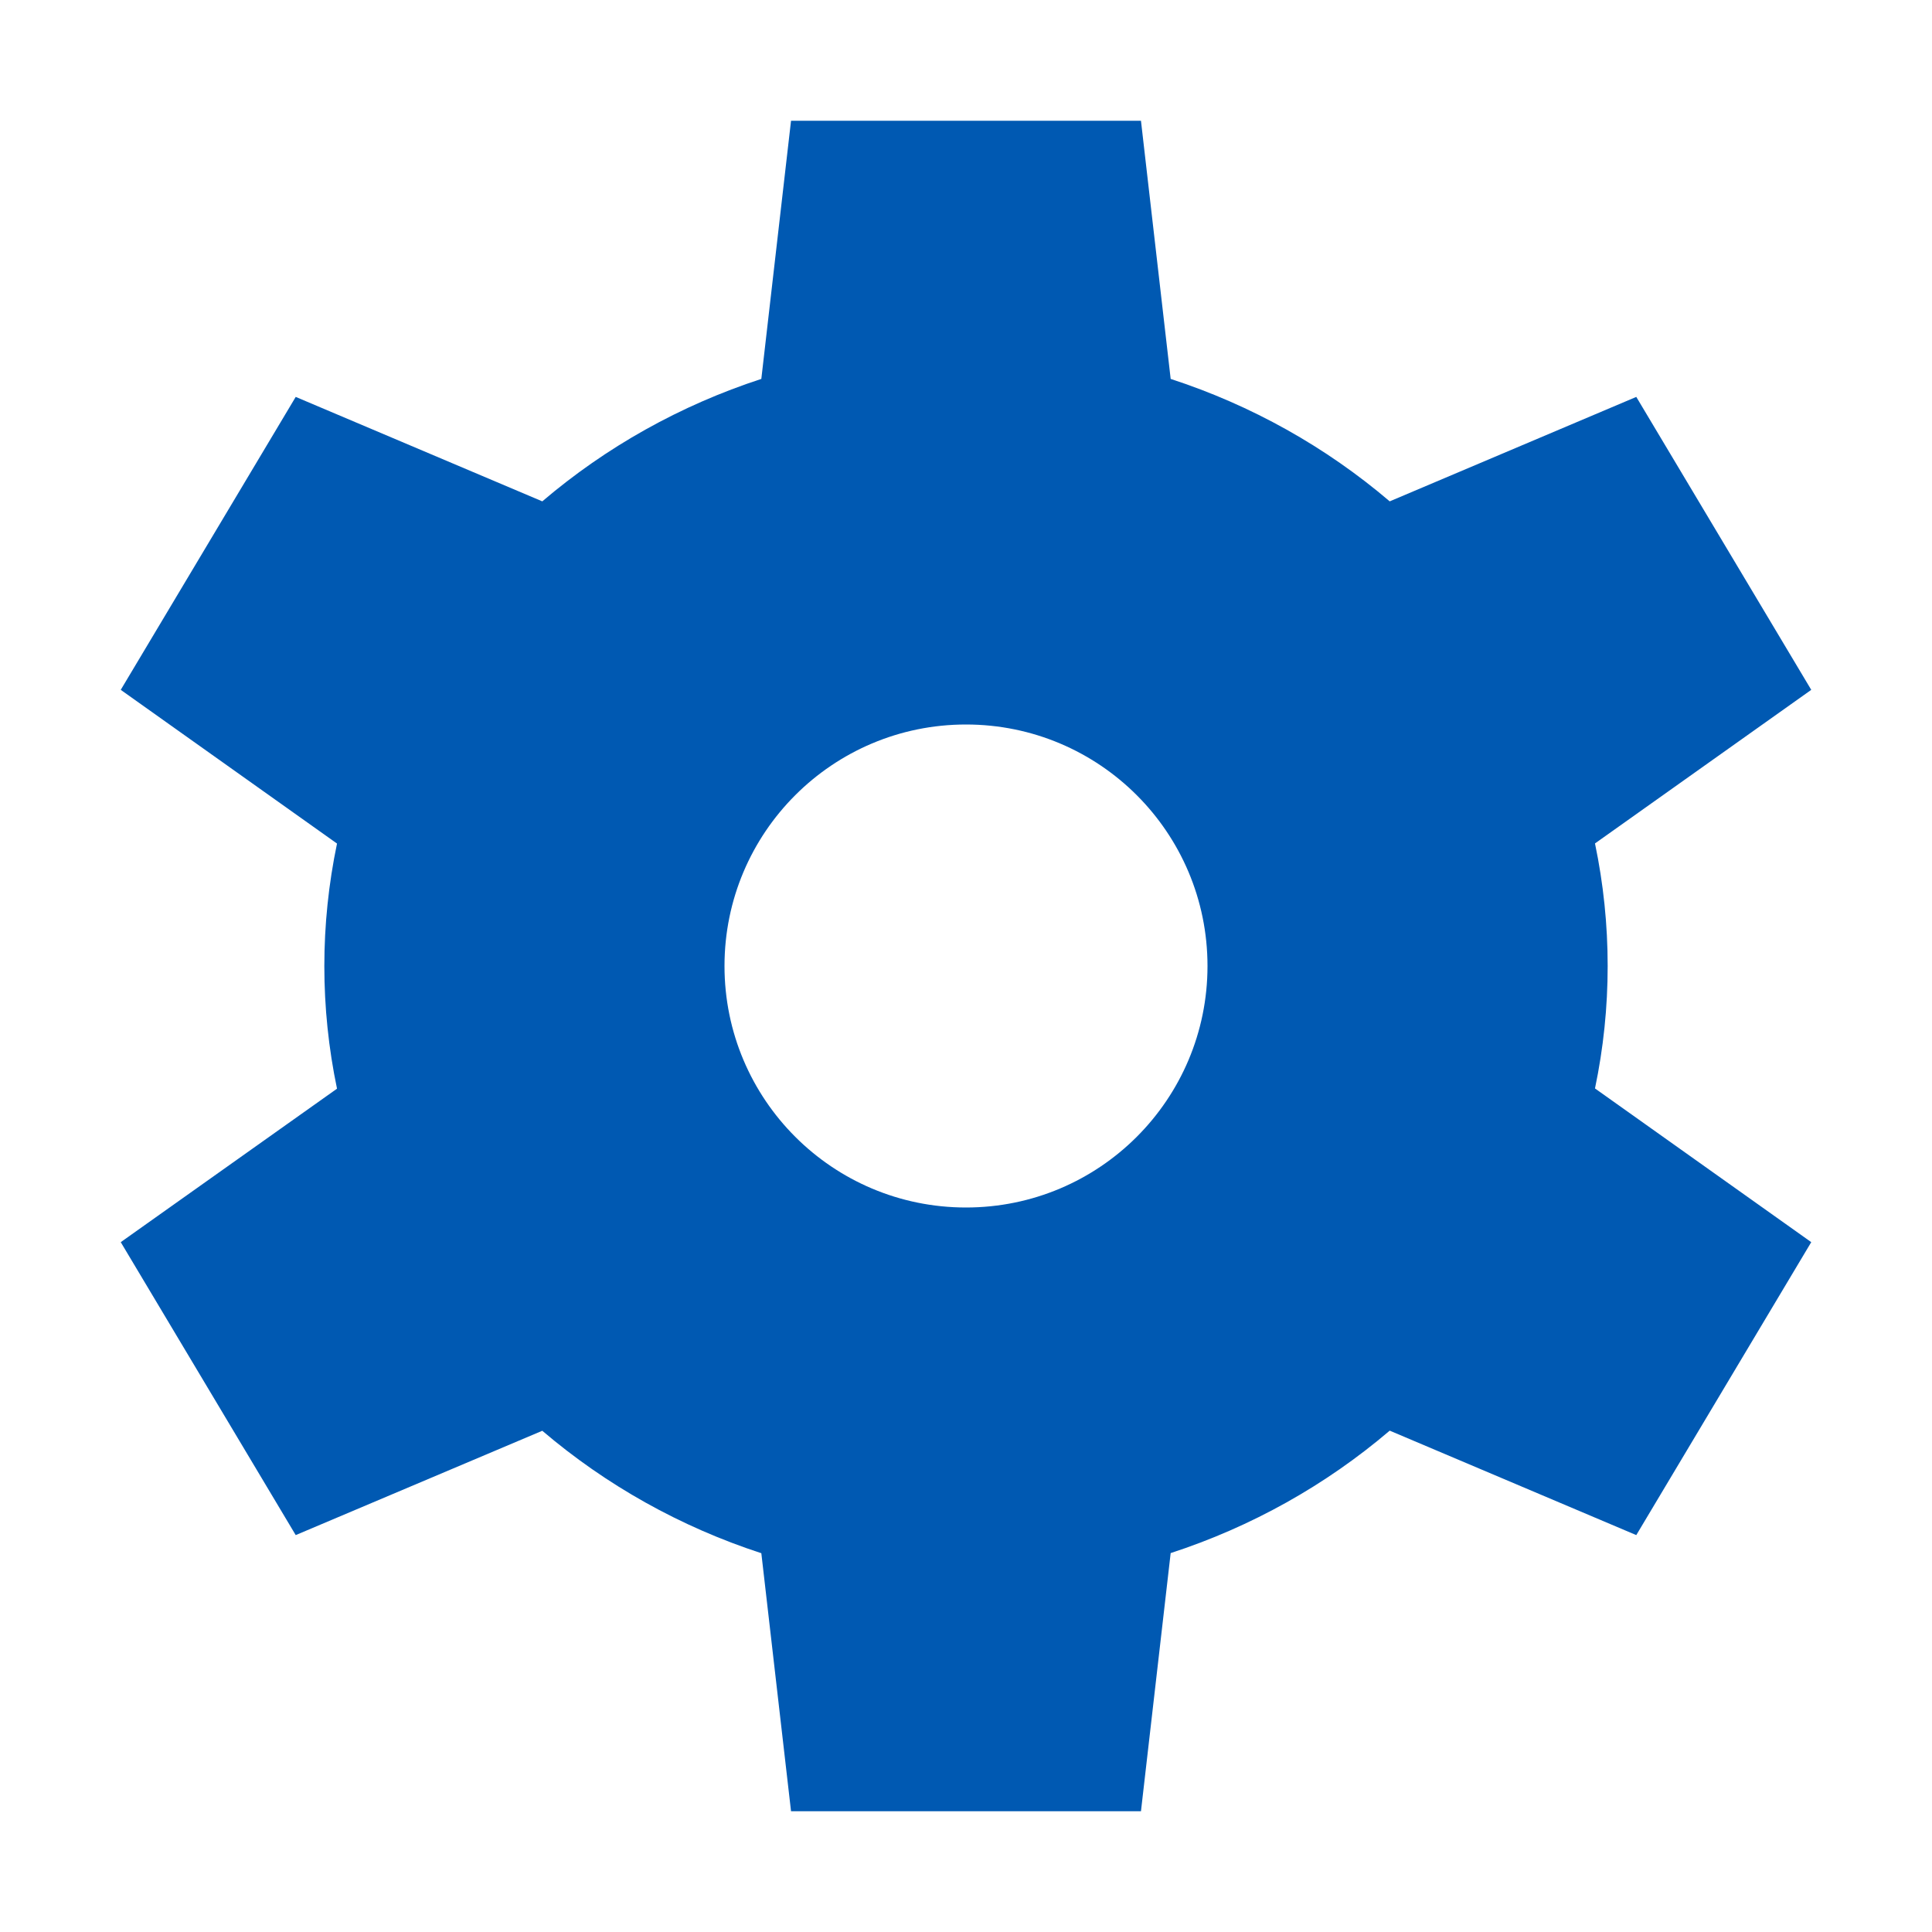 <?xml version="1.0" encoding="UTF-8"?>
<svg width="16px" height="16px" viewBox="0 0 16 16" version="1.1" xmlns="http://www.w3.org/2000/svg" xmlns:xlink="http://www.w3.org/1999/xlink">
    <title>A485E27F-0791-49AA-BDE9-6B23A1526CAF</title>
    <g id="🎭-all-employees_OA" stroke="none" stroke-width="1" fill="none" fill-rule="evenodd">
        <g id="Enable-Service_03" transform="translate(-420, -514)">
            <g id="orgnisation-/-organisation-details-header" transform="translate(160, 128)">
                <g id="product" transform="translate(32, 216)">
                    <g id="Group-7" transform="translate(212, 72)">
                        <g id="Group-18" transform="translate(11, 95)">
                            <g id="hover-confg" transform="translate(5, 3)">
                                <rect id="Rectangle" fill="#D8D8D8" opacity="0" x="0" y="0" width="16" height="16"></rect>
                                <path d="M9.449,1 L9.695,3.138 C10.364,3.356 10.98,3.701 11.509,4.152 L11.509,4.152 L13.551,3.287 L15,5.713 L13.209,6.985 C13.279,7.319 13.314,7.659 13.314,8 C13.314,8.341 13.279,8.68 13.209,9.014 L13.209,9.014 L15,10.287 L13.551,12.713 L11.509,11.848 C10.98,12.299 10.364,12.644 9.695,12.862 L9.695,12.862 L9.449,15 L6.551,15 L6.305,12.863 C5.636,12.645 5.02,12.3 4.491,11.849 L4.491,11.849 L2.449,12.713 L1,10.287 L2.791,9.016 C2.651,8.346 2.651,7.656 2.791,6.986 L2.791,6.986 L1,5.713 L2.449,3.287 L4.491,4.152 C5.02,3.701 5.636,3.356 6.305,3.138 L6.305,3.138 L6.551,1 L9.449,1 Z M8,6 C6.895,6 6,6.895 6,8 C6,9.105 6.895,10 8,10 C9.105,10 10,9.105 10,8 C10,6.895 9.105,6 8,6 Z" id="Combined-Shape" fill="#0059B2"></path>
                            </g>
                        </g>
                    </g>
                </g>
            </g>
        </g>
    </g>
</svg>